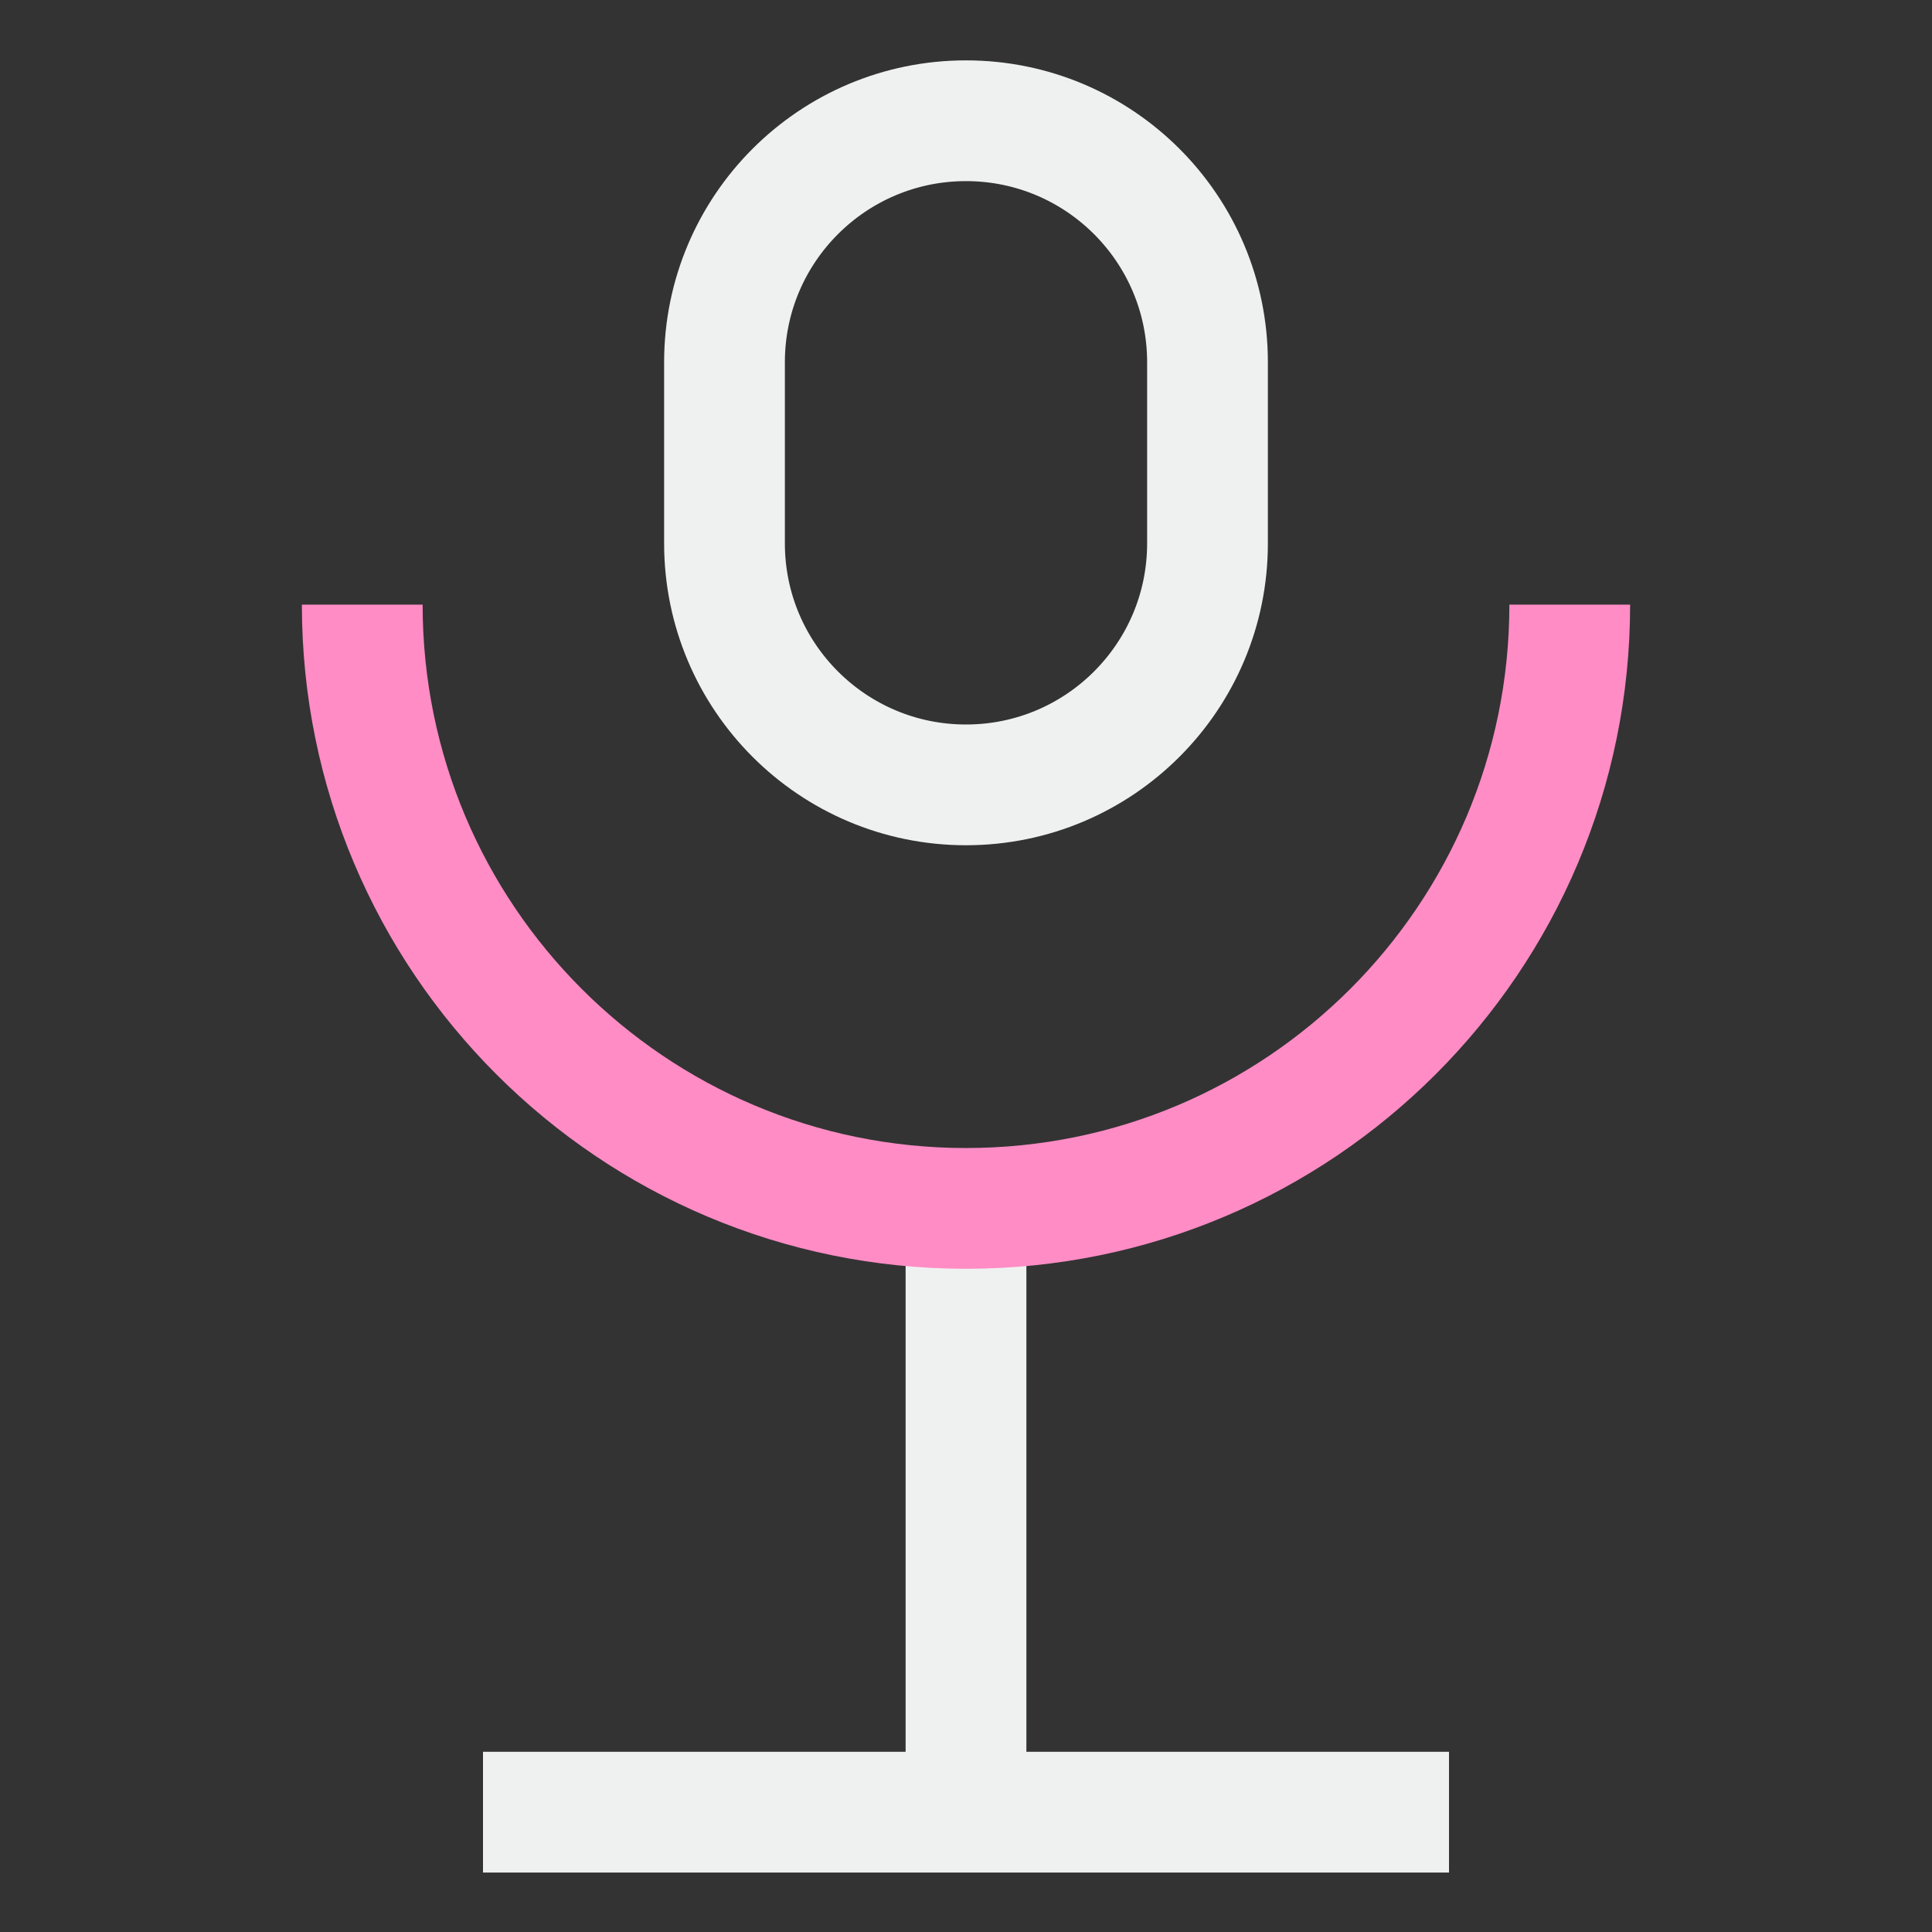 <svg width="64" height="64" viewBox="0 0 64 64" fill="none" xmlns="http://www.w3.org/2000/svg">
<rect x="0" y="0" width="64" height="64" fill="#333333" stroke="none"/>
<path d="M40 18V12C40 7.582 36.418 4 32 4C27.582 4 24 7.582 24 12V18C24 22.418 27.582 26 32 26C36.418 26 40 22.418 40 18Z" stroke="#EFF1F1" stroke-width="4" stroke-linecap="round" stroke-linejoin="round"/>
<path d="M16 60.03H48" stroke="#EFF1F1" stroke-width="4" stroke-linejoin="round"/>
<path d="M32 38.83V58.83" stroke="#EFF1F1" stroke-width="4" stroke-linejoin="round"/>
<path d="M52 20.03C52 31.08 43.05 40.03 32 40.03C20.95 40.03 12 31.08 12 20.03" stroke="#FF8CC5" stroke-width="4" stroke-miterlimit="10"/>
</svg>
